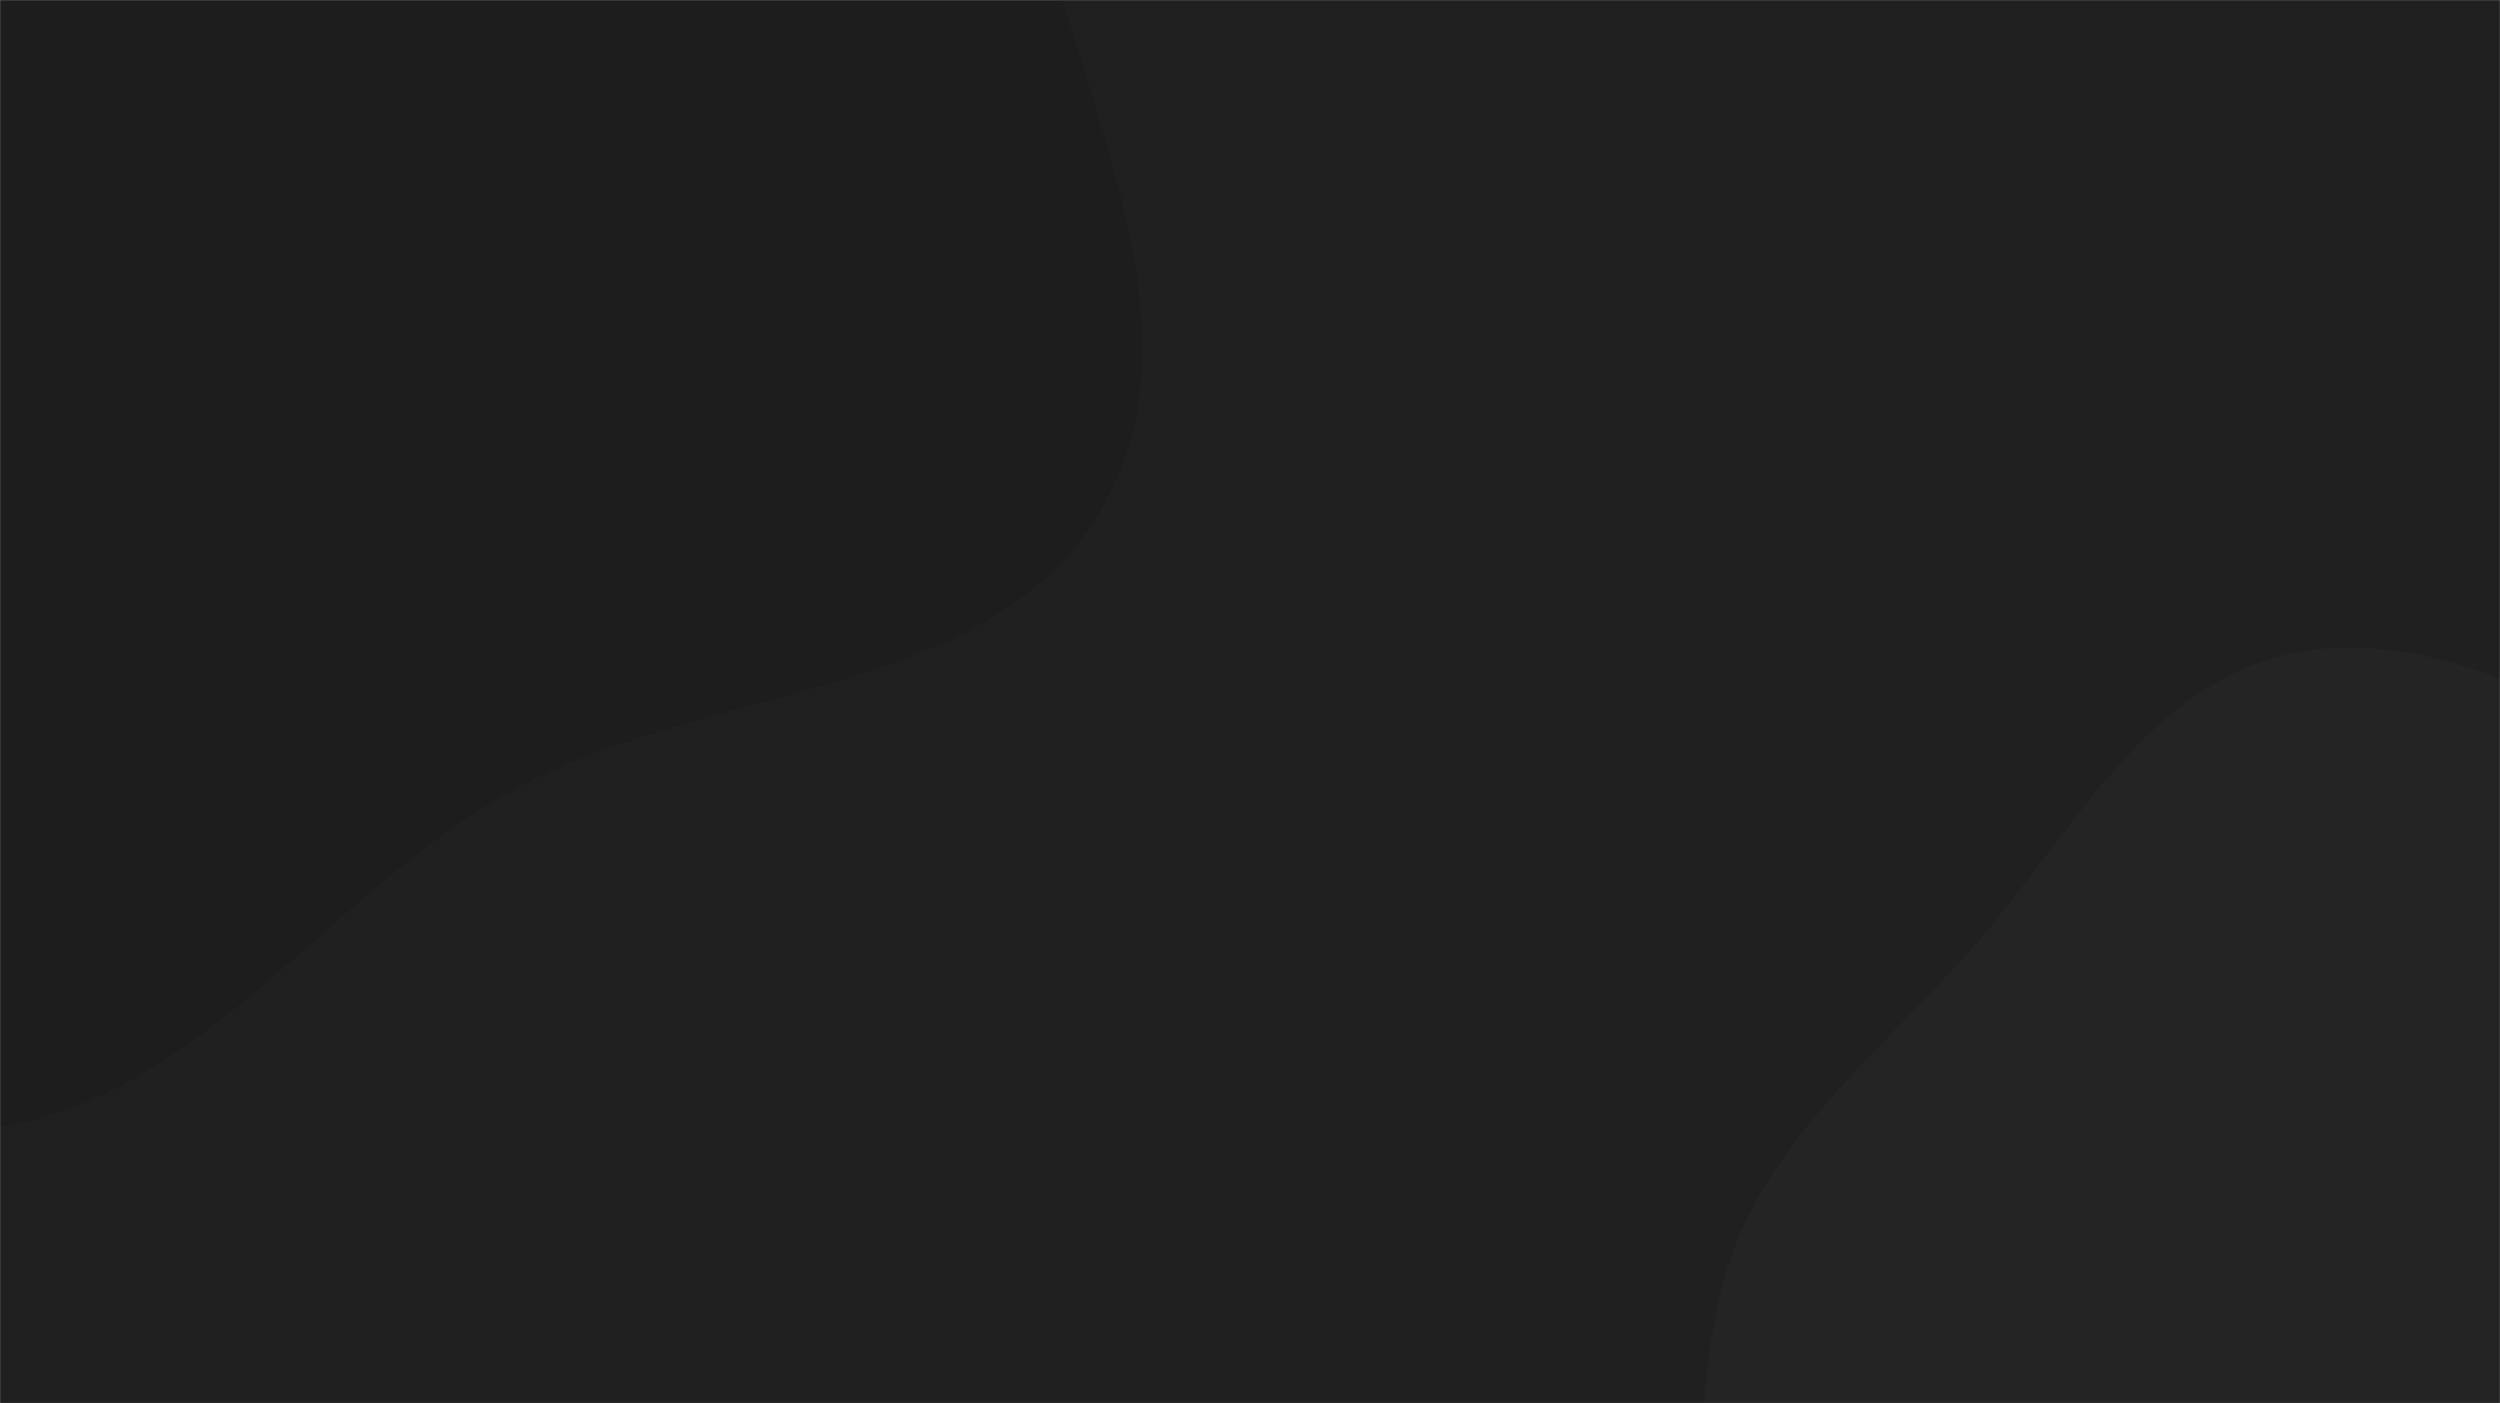 <svg xmlns="http://www.w3.org/2000/svg" version="1.1" xmlns:xlink="http://www.w3.org/1999/xlink" xmlns:svgjs="http://svgjs.com/svgjs" width="1960" height="1100" preserveAspectRatio="none" viewBox="0 0 1960 1100"><g mask="url(&quot;#SvgjsMask1148&quot;)" fill="none"><rect width="1960" height="1100" x="0" y="0" fill="rgba(32, 32, 32, 1)"></rect><path d="M0,883.573C160.334,856.932,257.582,700.932,399.161,621.107C552.787,534.489,780.54,549.779,865.817,395.405C950.505,242.098,831.031,57.46,806.305,-115.929C781.544,-289.563,821.738,-481.079,720.411,-624.239C616.286,-771.352,439.313,-864.696,260.477,-887.104C91.727,-908.248,-68.146,-822.567,-217.811,-741.797C-343.924,-673.737,-420.595,-551.513,-530.895,-460.023C-669.124,-345.367,-897.125,-308.564,-947.823,-136.276C-997.697,33.213,-848.748,193.505,-769.698,351.509C-693.51,503.793,-634.674,672.791,-494.603,769.617C-352.554,867.81,-170.348,911.878,0,883.573" fill="#1d1d1d"></path><path d="M1960 1639.74C2065.654 1659.021 2189.648 1653.873 2270.578 1583.269 2350.759 1513.318 2335.04 1387.231 2366.094 1285.457 2392.366 1199.355 2441.908 1121.099 2439.052 1031.123 2435.996 934.834 2407.968 839.063 2349.495 762.501 2288.999 683.29 2198.807 637.469 2107.639 597.188 2004.907 551.797 1896.794 486.298 1788.064 514.441 1678.853 542.708 1621.757 657.647 1547.148 742.262 1471.83 827.681 1375.146 901.294 1349.185 1012.178 1322.34 1126.837 1331.617 1261.009 1403.935 1353.947 1474.132 1444.159 1612.959 1429.562 1714.624 1481.813 1802.923 1527.195 1862.334 1621.917 1960 1639.74" fill="#242424"></path></g><defs><mask id="SvgjsMask1148"><rect width="1960" height="1100" fill="#ffffff"></rect></mask></defs></svg>